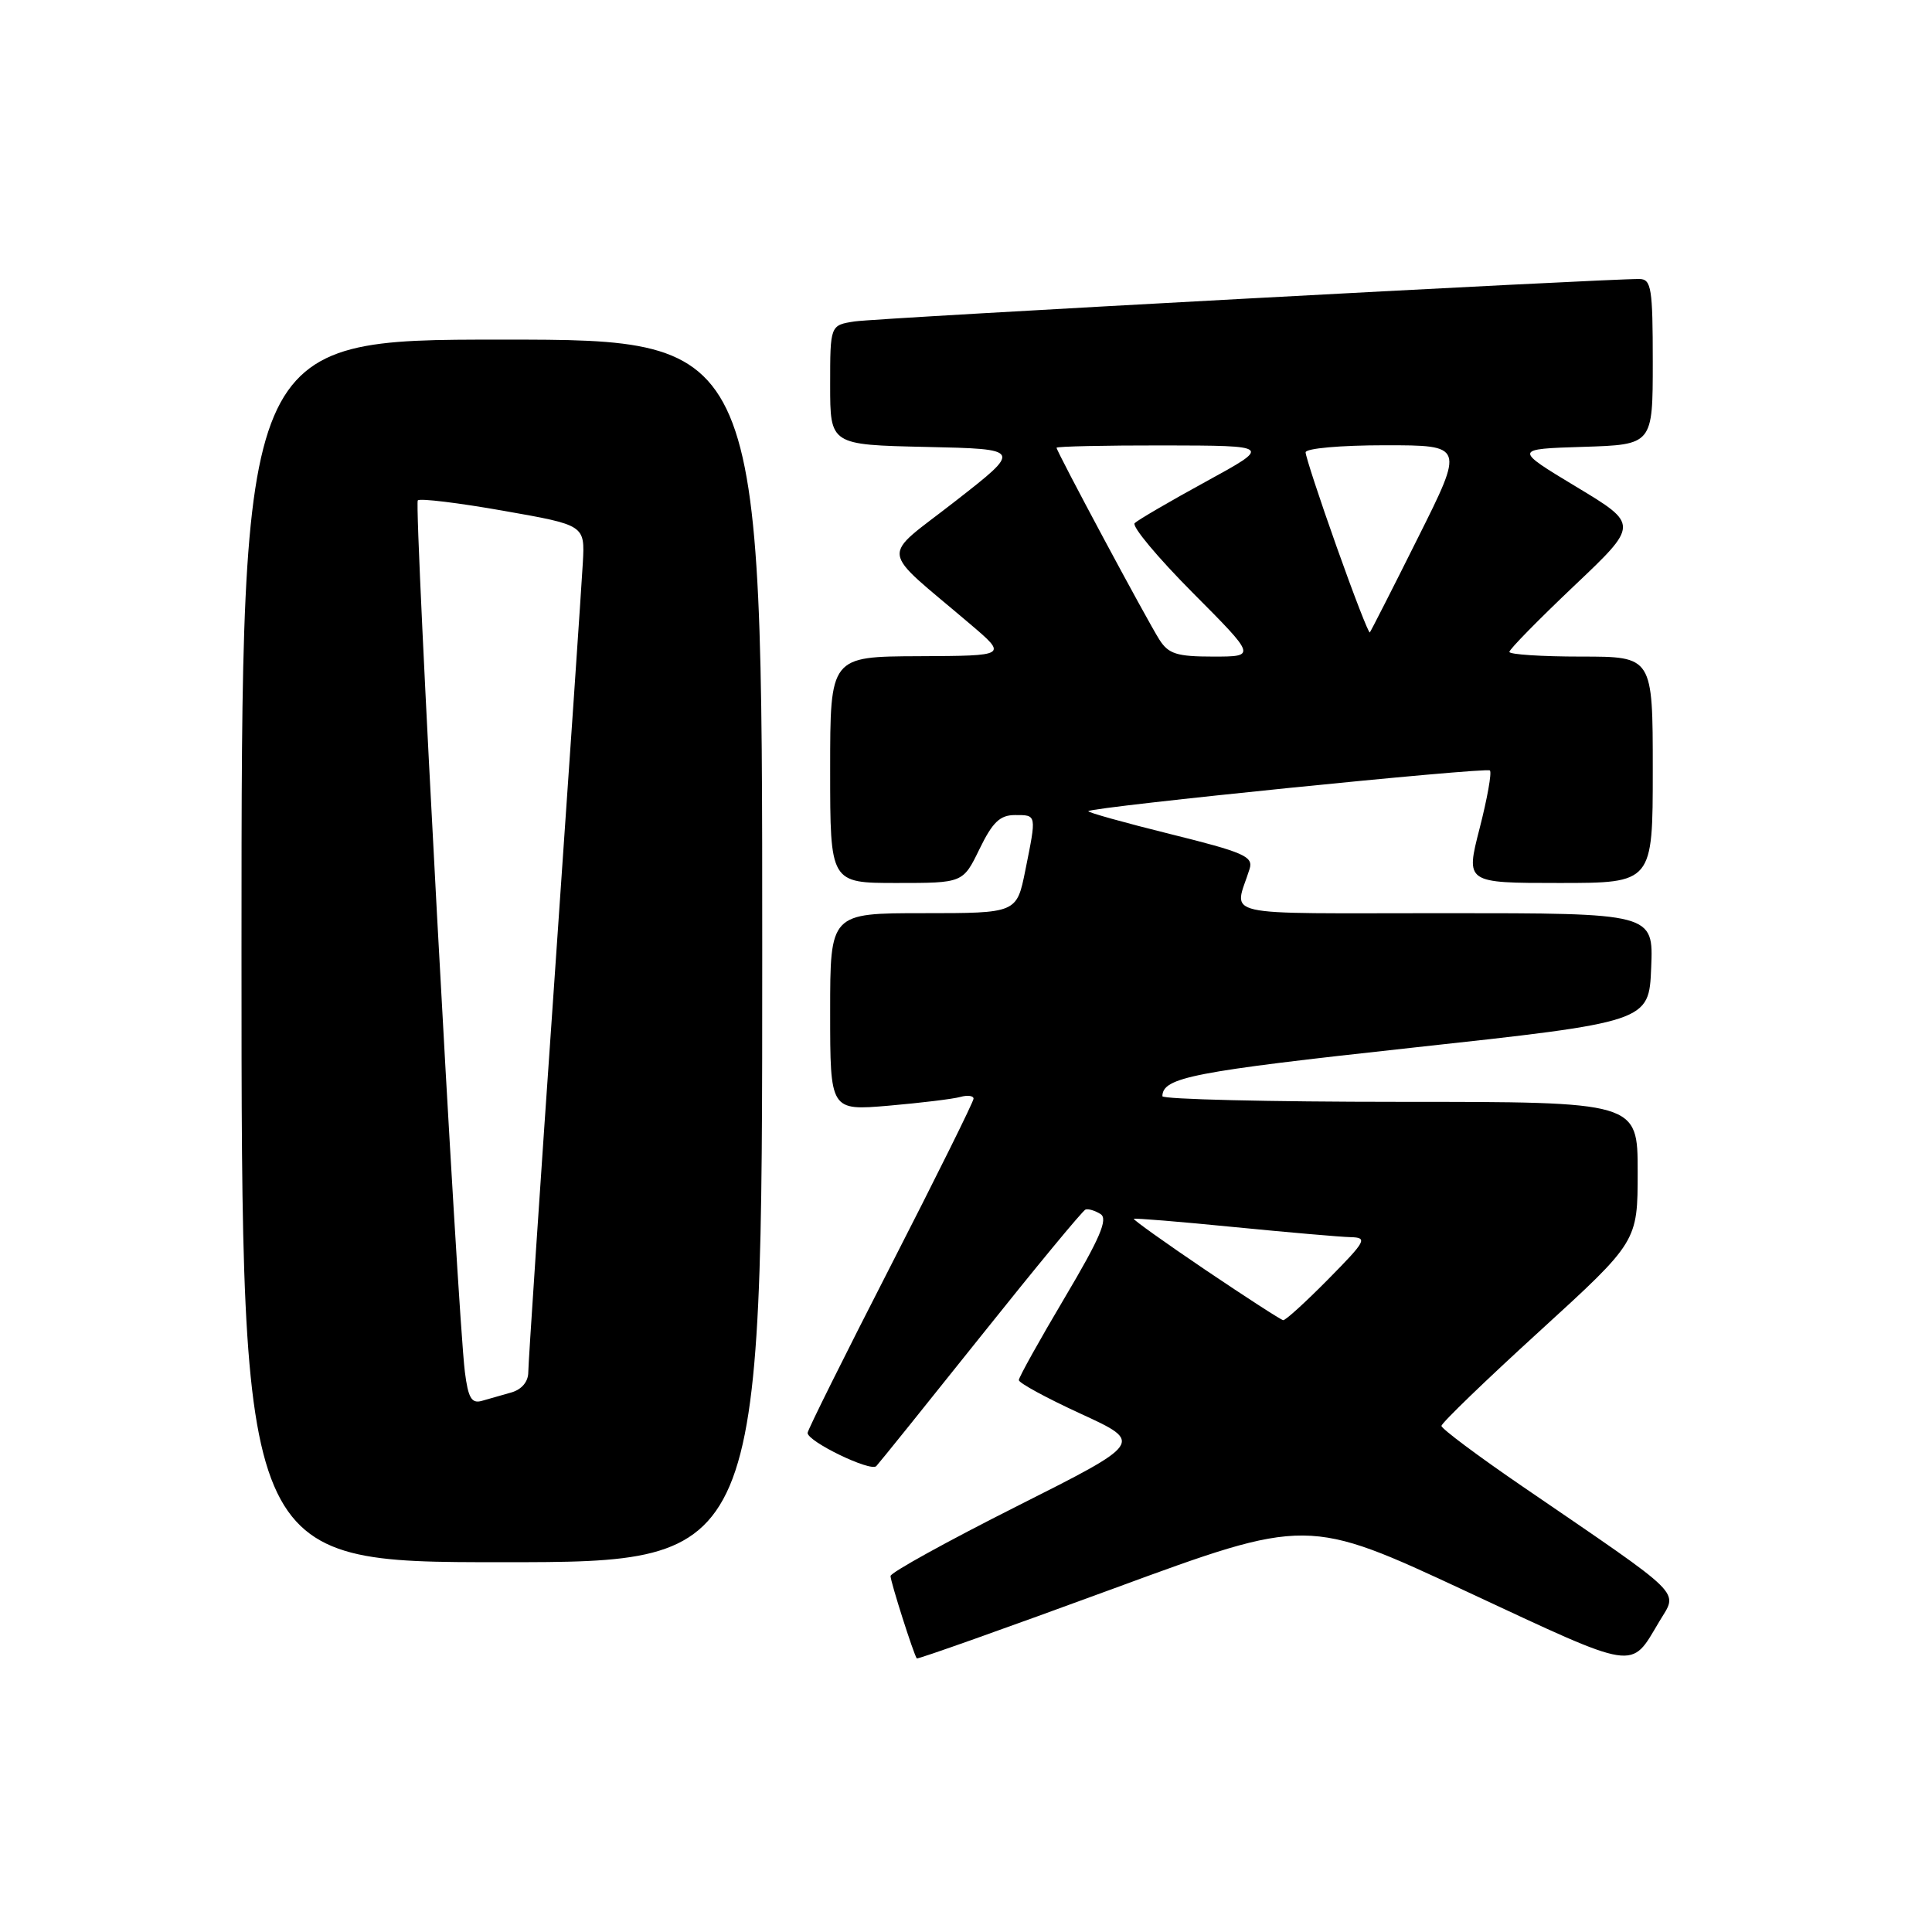 <?xml version="1.0" encoding="UTF-8" standalone="no"?>
<!DOCTYPE svg PUBLIC "-//W3C//DTD SVG 1.1//EN" "http://www.w3.org/Graphics/SVG/1.1/DTD/svg11.dtd" >
<svg xmlns="http://www.w3.org/2000/svg" xmlns:xlink="http://www.w3.org/1999/xlink" version="1.1" viewBox="0 0 256 256">
 <g >
 <path fill="currentColor"
d=" M 219.87 214.85 C 222.35 210.68 223.60 211.92 201.75 196.97 C 195.84 192.93 191.00 189.31 191.00 188.94 C 191.00 188.56 196.85 182.91 204.00 176.39 C 217.00 164.52 217.00 164.52 217.00 155.26 C 217.00 146.00 217.00 146.00 185.50 146.00 C 168.18 146.00 154.01 145.66 154.02 145.25 C 154.07 142.76 158.02 142.00 187.00 138.84 C 218.50 135.41 218.50 135.41 218.79 128.21 C 219.09 121.00 219.09 121.00 191.43 121.00 C 160.72 121.00 163.55 121.64 165.58 115.13 C 166.09 113.49 164.84 112.94 155.04 110.51 C 148.92 108.99 144.05 107.63 144.21 107.48 C 144.82 106.91 196.96 101.63 197.42 102.09 C 197.69 102.36 197.07 105.82 196.05 109.79 C 194.20 117.00 194.20 117.00 206.60 117.00 C 219.00 117.00 219.00 117.00 219.00 102.00 C 219.00 87.00 219.00 87.00 209.50 87.00 C 204.28 87.00 200.00 86.72 200.00 86.38 C 200.00 86.04 203.86 82.11 208.58 77.63 C 217.16 69.50 217.16 69.50 208.86 64.50 C 200.57 59.50 200.57 59.50 209.78 59.21 C 219.00 58.92 219.00 58.92 219.00 47.96 C 219.00 38.20 218.81 37.00 217.25 36.97 C 213.00 36.91 116.17 42.14 113.25 42.59 C 110.00 43.09 110.00 43.09 110.00 51.02 C 110.00 58.94 110.00 58.94 122.72 59.22 C 135.44 59.50 135.44 59.50 126.57 66.42 C 116.56 74.24 116.32 72.28 128.56 82.70 C 133.50 86.90 133.50 86.90 121.75 86.95 C 110.00 87.00 110.00 87.00 110.00 102.00 C 110.00 117.00 110.00 117.00 118.80 117.00 C 127.60 117.00 127.60 117.00 129.79 112.50 C 131.52 108.94 132.50 108.00 134.49 108.00 C 137.39 108.00 137.36 107.87 135.86 115.33 C 134.72 121.00 134.72 121.00 122.36 121.00 C 110.00 121.00 110.00 121.00 110.00 134.09 C 110.00 147.17 110.00 147.17 117.75 146.51 C 122.01 146.14 126.29 145.62 127.25 145.35 C 128.21 145.08 129.00 145.19 129.00 145.58 C 129.00 145.98 124.05 155.96 118.00 167.77 C 111.95 179.57 107.00 189.52 107.01 189.87 C 107.02 191.02 115.35 195.05 116.11 194.27 C 116.51 193.85 122.77 186.07 130.01 177.00 C 137.25 167.93 143.47 160.39 143.84 160.27 C 144.20 160.14 145.10 160.41 145.83 160.87 C 146.85 161.52 145.75 164.08 141.08 171.95 C 137.74 177.58 135.00 182.50 135.00 182.87 C 135.00 183.25 138.71 185.27 143.25 187.35 C 151.50 191.15 151.50 191.15 134.75 199.58 C 125.54 204.22 118.00 208.38 118.00 208.83 C 118.00 209.59 121.06 219.20 121.48 219.75 C 121.58 219.89 133.27 215.74 147.45 210.53 C 173.24 201.05 173.24 201.05 194.37 210.90 C 217.20 221.54 215.99 221.35 219.87 214.85 Z  M 101.00 126.00 C 101.00 45.00 101.00 45.00 66.50 45.00 C 32.00 45.00 32.00 45.00 32.00 126.00 C 32.00 207.00 32.00 207.00 66.50 207.00 C 101.00 207.00 101.00 207.00 101.00 126.00 Z  M 159.74 168.28 C 154.37 164.65 150.10 161.60 150.24 161.50 C 150.38 161.39 156.35 161.88 163.50 162.59 C 170.65 163.29 177.61 163.90 178.97 163.93 C 181.25 163.99 181.02 164.41 176.00 169.50 C 173.01 172.53 170.33 174.97 170.03 174.93 C 169.74 174.90 165.11 171.90 159.74 168.28 Z  M 153.62 84.75 C 151.95 82.12 140.00 59.82 140.00 59.33 C 140.00 59.15 146.41 59.01 154.25 59.02 C 168.50 59.05 168.50 59.05 159.80 63.81 C 155.01 66.43 150.76 68.91 150.35 69.32 C 149.94 69.73 153.40 73.87 158.03 78.53 C 166.46 87.00 166.46 87.00 160.75 87.00 C 155.93 87.00 154.83 86.65 153.62 84.75 Z  M 177.12 72.48 C 174.85 66.10 173.00 60.45 173.00 59.94 C 173.00 59.41 177.65 59.00 183.51 59.00 C 194.02 59.00 194.02 59.00 187.89 71.25 C 184.53 77.99 181.65 83.63 181.51 83.80 C 181.36 83.96 179.39 78.87 177.12 72.48 Z  M 61.60 181.80 C 60.60 173.79 54.83 66.84 55.36 66.30 C 55.66 66.01 60.76 66.63 66.70 67.68 C 77.50 69.58 77.50 69.58 77.23 74.54 C 77.08 77.27 75.39 102.06 73.48 129.64 C 71.56 157.22 70.00 180.70 70.00 181.82 C 70.00 183.08 69.14 184.11 67.75 184.51 C 66.51 184.87 64.74 185.37 63.82 185.63 C 62.48 186.00 62.03 185.21 61.60 181.80 Z "/>
</g>
</svg>